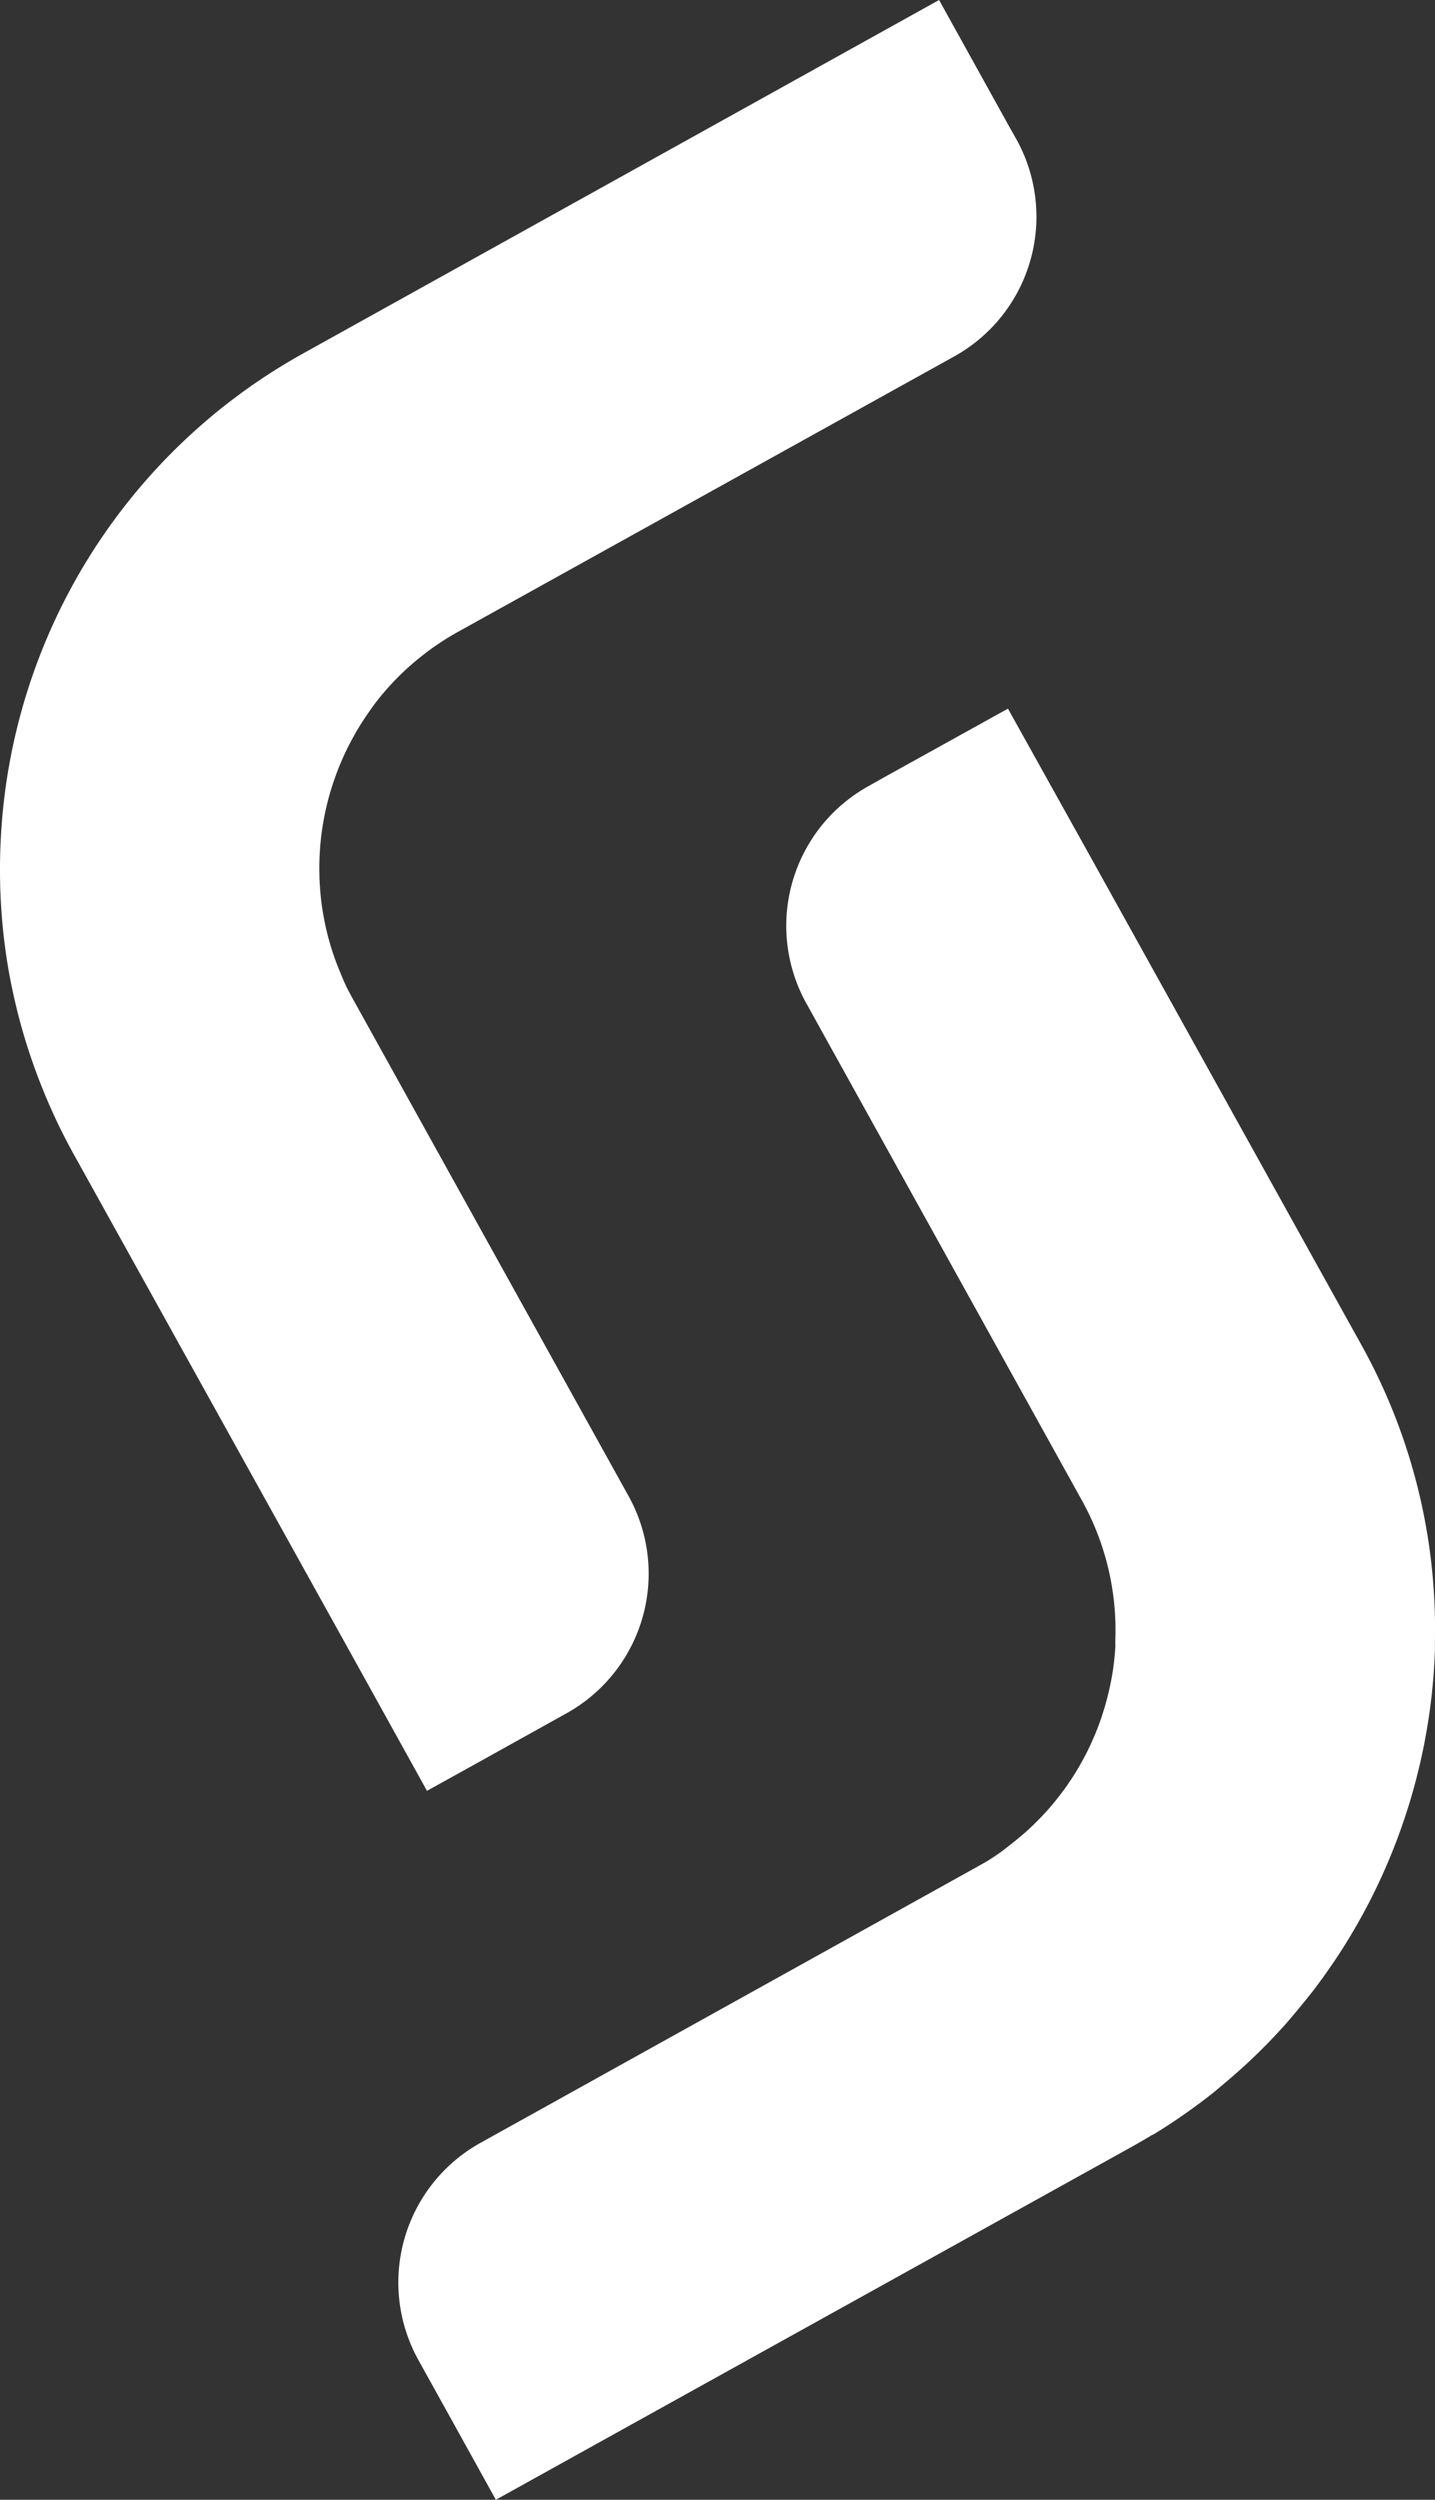 <svg xmlns="http://www.w3.org/2000/svg" viewBox="0 0 192.54 335.22"><rect x="0" y="0" width="192.54" height="335.22" fill="#333333" stroke="none"/><defs><style>.cls-1{fill:#fff;}</style></defs><g id="Layer_2" data-name="Layer 2"><g id="Layer_1-2" data-name="Layer 1"><path class="cls-1" d="M136.41,18.74l-1.13-2L126,0,107.28,10.4l-66.61,37A79,79,0,0,0,.1,112.59a79.91,79.91,0,0,0,.49,13.73s0,0,0,0c.05.4.11.81.16,1.21.11.8.24,1.6.37,2.4q.53,3,1.3,6.06c.18.69.36,1.38.56,2.06q.8,2.83,1.84,5.64c.22.61.45,1.21.69,1.81A78.72,78.72,0,0,0,9.9,154.8l37,66.61,10.39,18.74,6.5-3.6h0L76,229.76a21.42,21.42,0,0,0,8.34-29.13L47.37,134c-.64-1.16-1.28-2.38-1.91-3.66.42.84.84,1.65,1.26,2.44-.32-.64-.63-1.29-.91-2a0,0,0,0,0,0,0,35.19,35.19,0,0,1-2.43-8.12,29.68,29.68,0,0,1-.4-3.09q-.09-1-.12-2a.14.14,0,0,0,0-.09,36.16,36.16,0,0,1,1.91-12.69,37,37,0,0,1,1.46-3.65c.28-.61.57-1.2.89-1.79s.76-1.39,1.18-2.06c.63-1,1.31-2,2.05-3q.72-.94,1.53-1.86a34.71,34.71,0,0,1,2.54-2.61c.6-.55,1.22-1.09,1.86-1.6a35.44,35.44,0,0,1,5.19-3.5l66.61-36.95A21.42,21.42,0,0,0,136.41,18.74ZM36.89,109q-1-3.23-1.92-6.53C35.57,104.67,36.21,106.86,36.89,109Z"/><path class="cls-1" d="M192.53,220l0,1.28c-.05,1.28-.12,2.56-.22,3.83l-.12,1.27c-.08.85-.18,1.69-.29,2.54-.22,1.68-.5,3.36-.82,5-.17.86-.36,1.72-.55,2.58-.09.38-.19.77-.28,1.15-.32,1.31-.68,2.62-1.07,3.91-.1.33-.2.66-.31,1a79.25,79.25,0,0,1-4.79,11.8c-.19.38-.38.76-.58,1.13l-.6,1.13q-1.23,2.25-2.59,4.42c-.91,1.44-1.88,2.86-2.88,4.25-.51.69-1,1.38-1.55,2.06q-1.59,2-3.31,4c-.58.65-1.17,1.28-1.76,1.91s-1.21,1.25-1.83,1.86-1.1,1.07-1.67,1.6L167,277c-.63.58-1.28,1.15-1.93,1.71s-1.34,1.14-2,1.69-1.39,1.1-2.1,1.63-1.25.92-1.88,1.36l-.68.47c-.58.41-1.17.8-1.77,1.19l-.08.05c-.62.41-1.25.8-1.89,1.18l-.06,0c-.22.13-.43.27-.65.39-.68.41-1.37.8-2.06,1.19L85.27,324.82l-18.74,10.4-3.6-6.5-6.79-12.24a21.42,21.42,0,0,1,8.34-29.13l66.61-37c2.12-1.18,4.36-2.54,6.66-4.08-1.83,1.21-3.62,2.32-5.34,3.31,1-.61,2-1.27,2.89-2,.64-.48,1.26-1,1.85-1.5.28-.23.55-.47.82-.72a37.09,37.09,0,0,0,2.71-2.76c.46-.52.9-1.06,1.32-1.6.24-.3.47-.6.7-.91h0c.23-.31.46-.63.67-.95s.42-.61.61-.92l.05-.07c.2-.31.39-.63.58-.95s.3-.5.44-.76c.26-.46.51-.93.75-1.4.15-.29.29-.59.43-.89s.19-.41.28-.61.28-.63.41-.94.15-.37.22-.55c.15-.35.28-.71.41-1.07s.26-.72.37-1.09.24-.73.34-1.09.21-.74.3-1.1.19-.75.27-1.12c.15-.67.29-1.35.4-2,.05-.28.09-.56.13-.84.07-.5.13-1,.18-1.51s.07-.79.1-1.19,0-.58,0-.88a35.85,35.85,0,0,0-4.5-19l-36.95-66.61a21.42,21.42,0,0,1,8.34-29.13l2-1.13,16.71-9.26L145.7,113.8l37,66.62A78.34,78.34,0,0,1,192.53,220Z"/></g></g></svg>